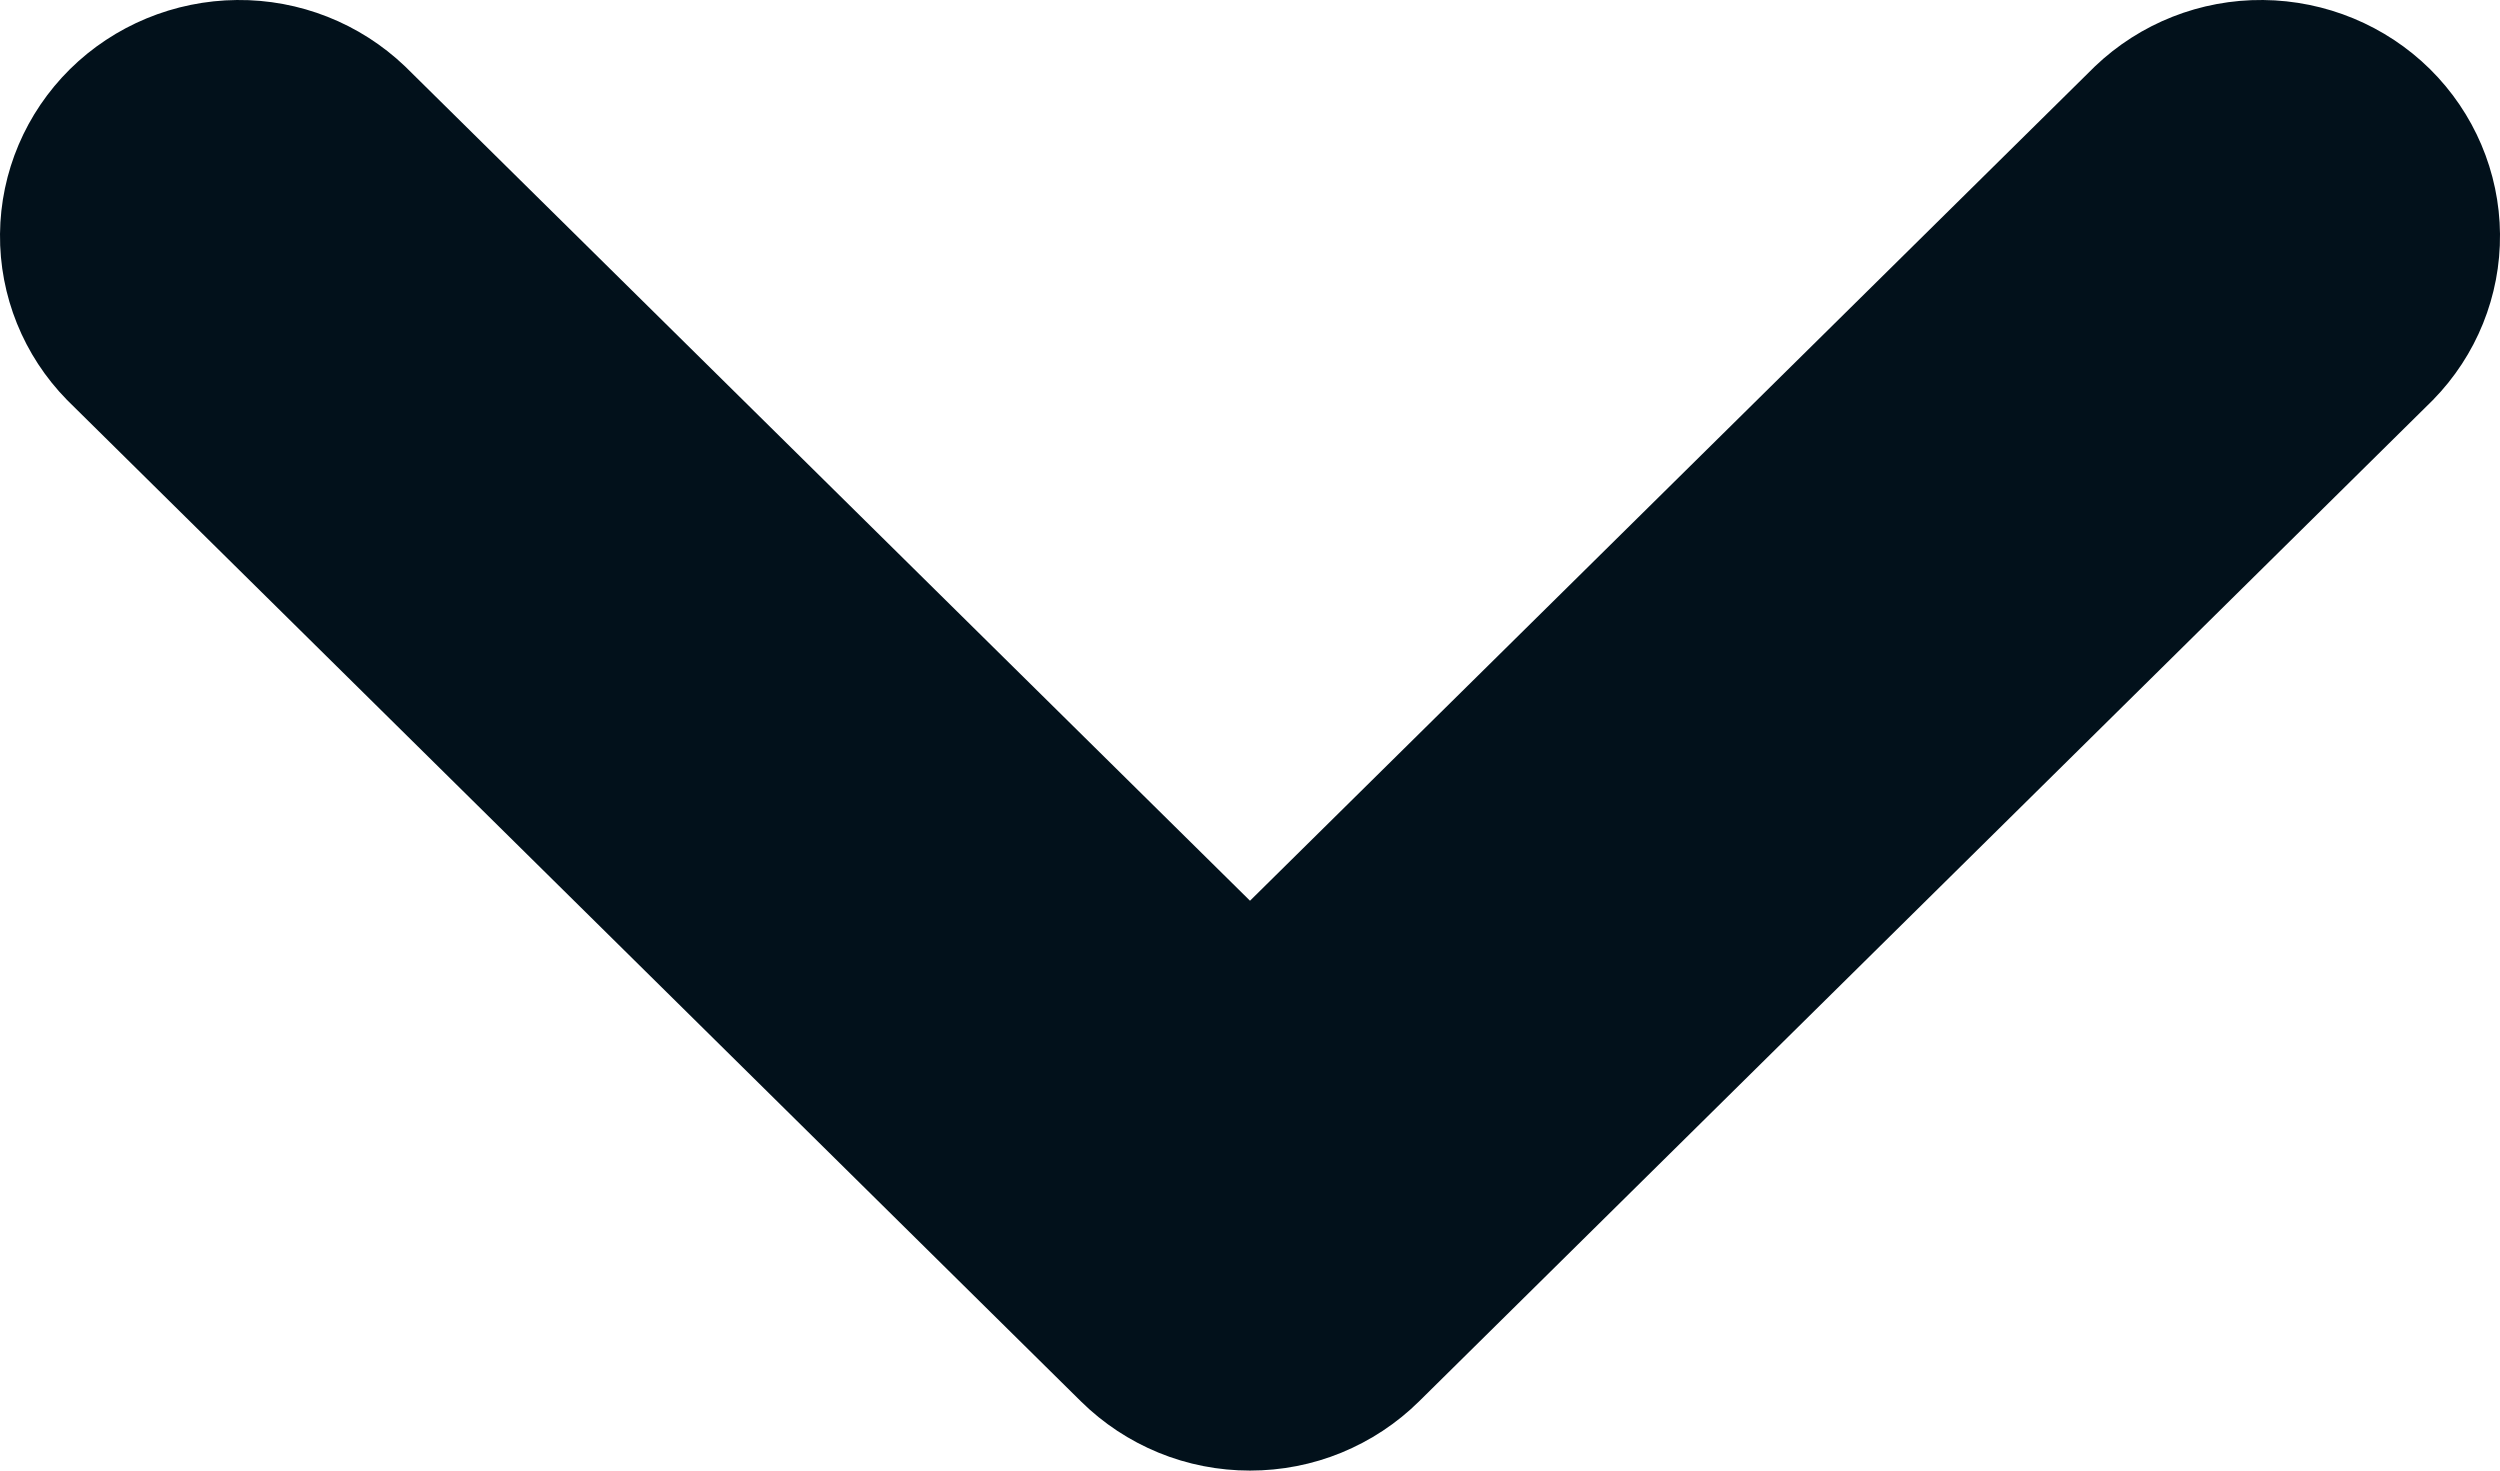 <svg width="17" height="10" viewBox="0 0 17 10" fill="none" xmlns="http://www.w3.org/2000/svg">
<path d="M8.5 10C8.287 10 8.075 9.959 7.878 9.878C7.681 9.797 7.502 9.679 7.351 9.53L0.456 2.72C0.16 2.418 -0.004 2.012 6.14297e-05 1.591C0.004 1.17 0.175 0.768 0.476 0.47C0.777 0.173 1.185 0.004 1.611 6.06812e-05C2.037 -0.004 2.447 0.158 2.754 0.451L8.5 6.125L14.246 0.451C14.553 0.158 14.963 -0.004 15.389 6.06812e-05C15.815 0.004 16.223 0.173 16.524 0.47C16.825 0.768 16.996 1.17 17 1.591C17.004 2.012 16.84 2.418 16.544 2.72L9.649 9.53C9.498 9.679 9.319 9.797 9.122 9.878C8.925 9.959 8.713 10 8.5 10Z" fill="#02111B"/>
</svg>
